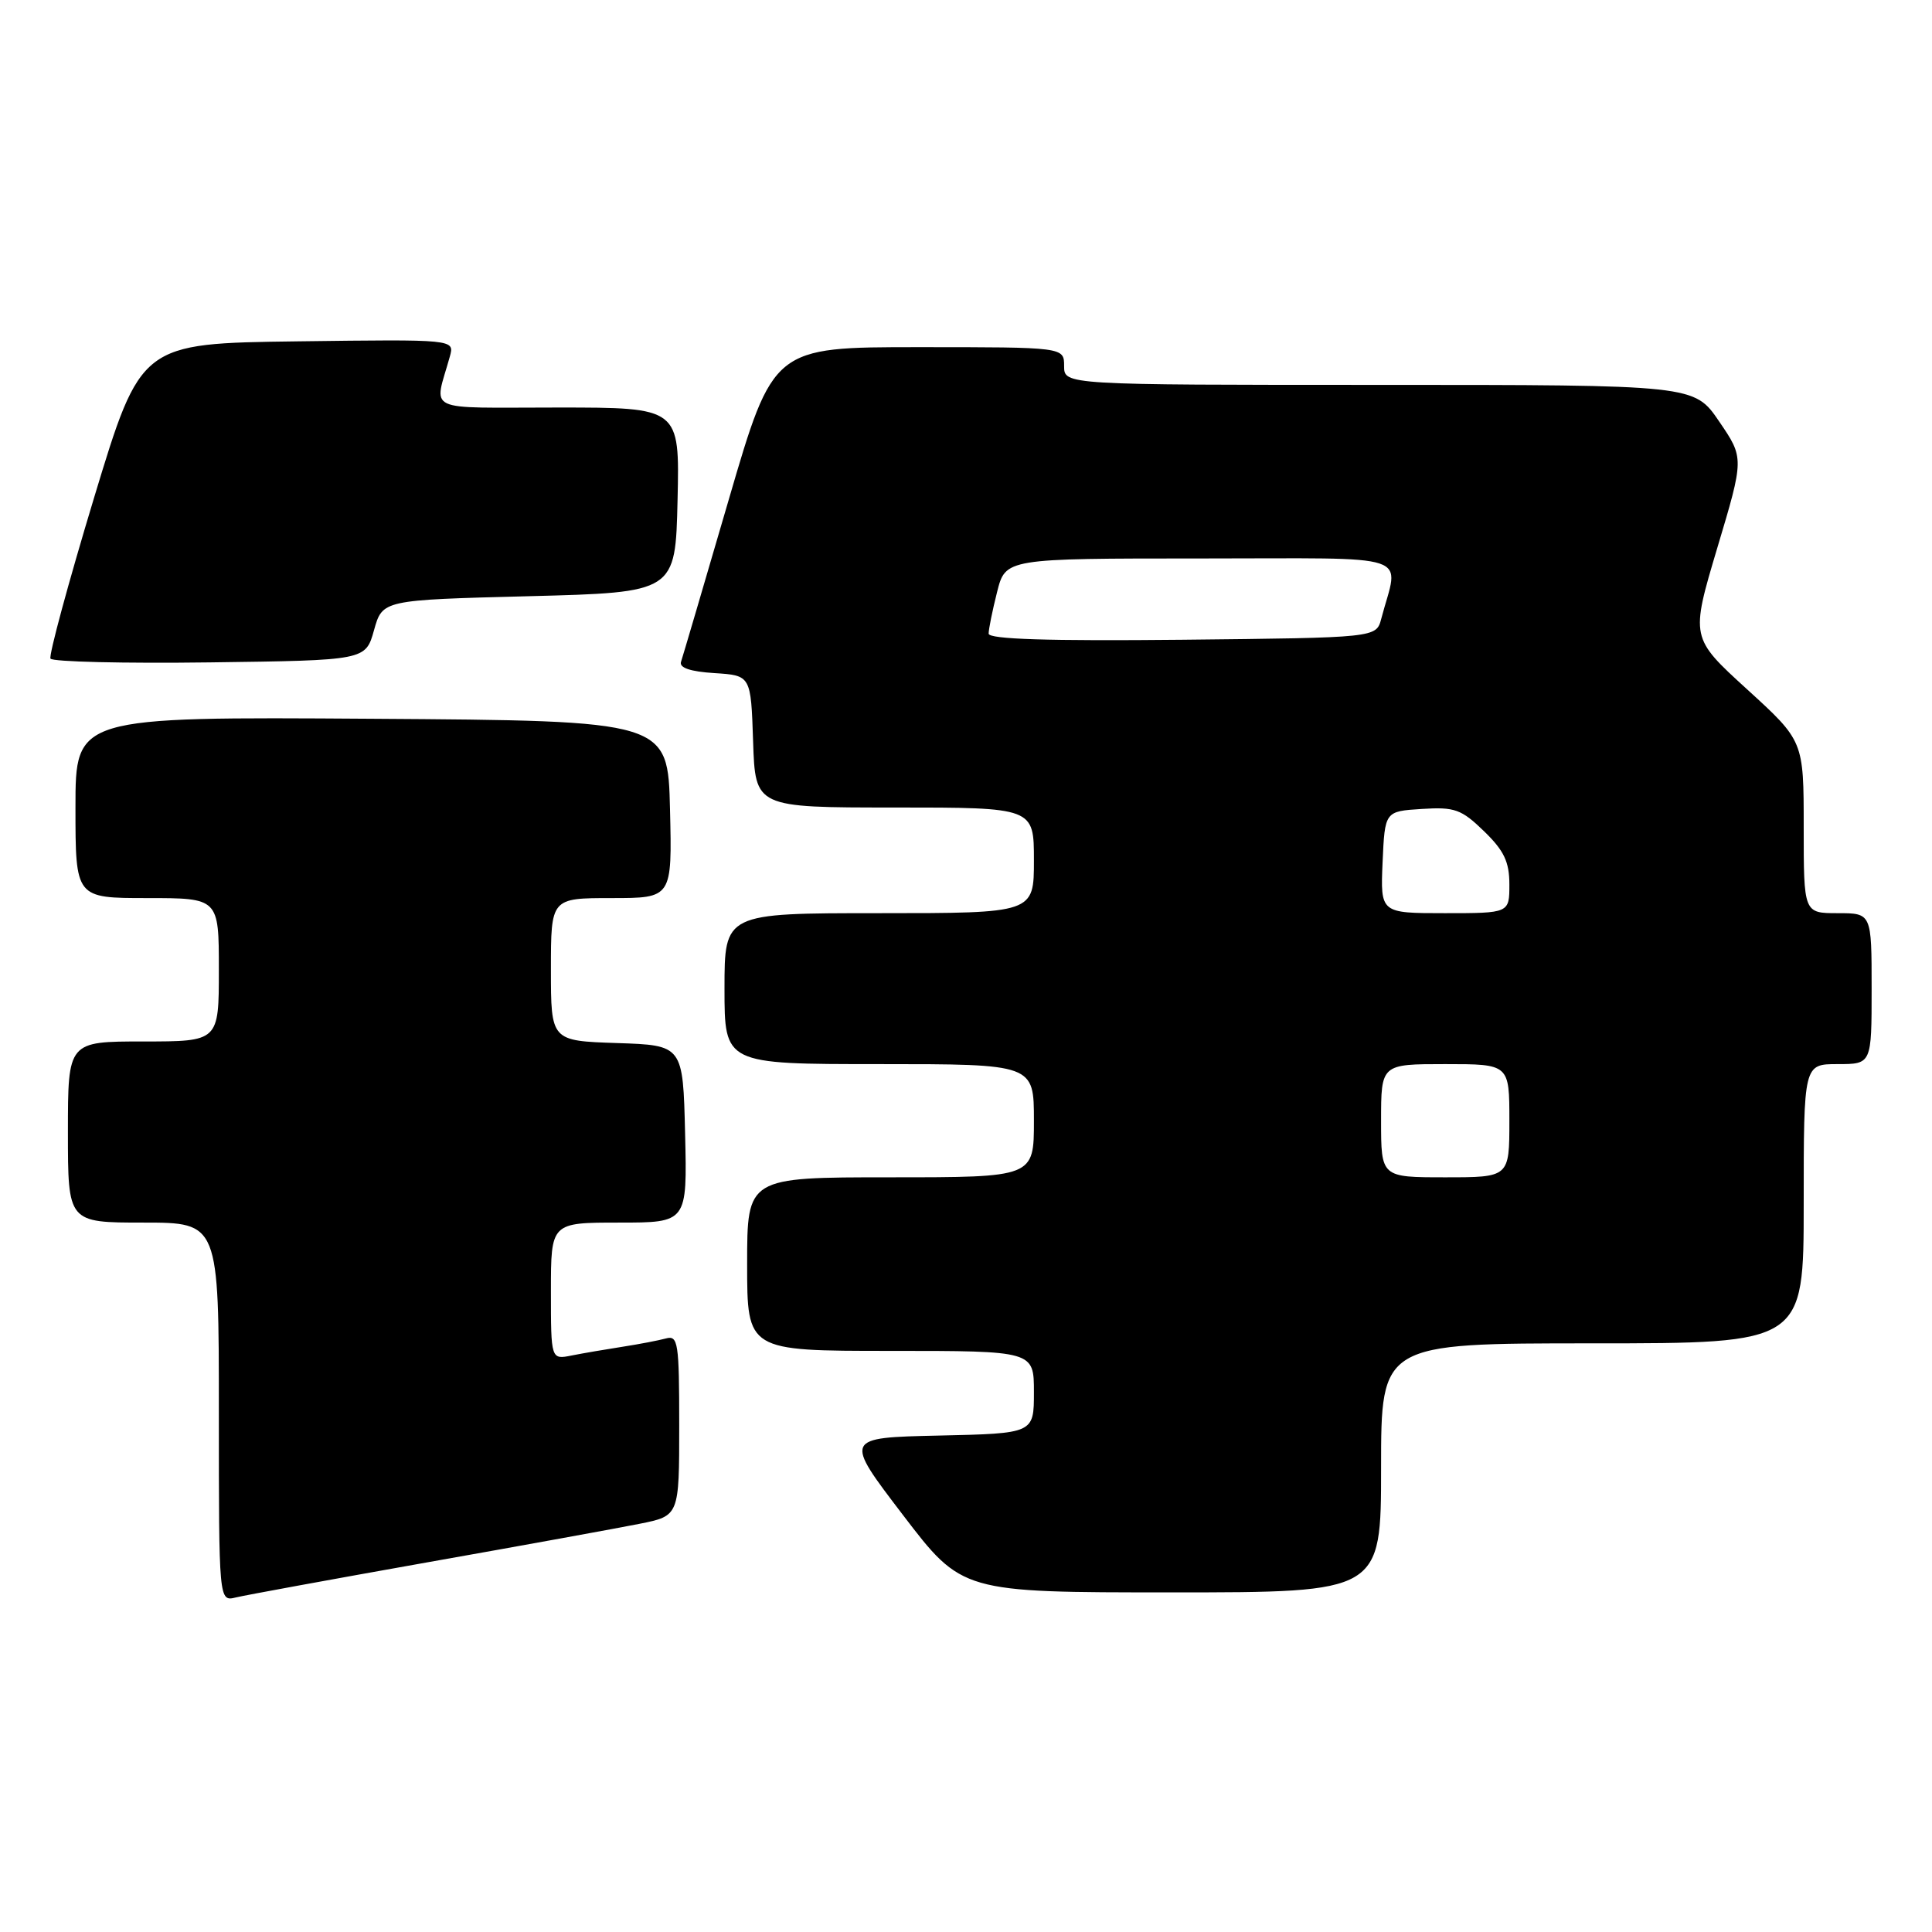 <?xml version="1.0" encoding="UTF-8" standalone="no"?>
<!DOCTYPE svg PUBLIC "-//W3C//DTD SVG 1.1//EN" "http://www.w3.org/Graphics/SVG/1.1/DTD/svg11.dtd" >
<svg xmlns="http://www.w3.org/2000/svg" xmlns:xlink="http://www.w3.org/1999/xlink" version="1.1" viewBox="0 0 256 256">
 <g >
 <path fill="currentColor"
d=" M 56.50 207.04 C 69.15 204.80 81.86 202.49 84.75 201.91 C 90.00 200.86 90.00 200.86 90.00 188.86 C 90.00 177.92 89.85 176.91 88.25 177.35 C 87.29 177.61 84.70 178.11 82.50 178.45 C 80.30 178.79 77.26 179.31 75.75 179.61 C 73.00 180.16 73.00 180.16 73.00 171.08 C 73.00 162.00 73.00 162.00 82.03 162.00 C 91.06 162.00 91.06 162.00 90.78 150.25 C 90.50 138.50 90.50 138.50 81.75 138.21 C 73.00 137.92 73.00 137.92 73.00 128.46 C 73.00 119.00 73.00 119.00 81.03 119.00 C 89.06 119.00 89.06 119.00 88.78 107.25 C 88.50 95.50 88.50 95.50 49.25 95.24 C 10.00 94.98 10.00 94.98 10.00 106.99 C 10.00 119.00 10.00 119.00 19.50 119.00 C 29.00 119.00 29.00 119.00 29.00 128.50 C 29.00 138.00 29.00 138.00 19.00 138.00 C 9.00 138.00 9.00 138.00 9.00 150.00 C 9.00 162.00 9.00 162.00 19.00 162.00 C 29.00 162.00 29.00 162.00 29.00 187.11 C 29.00 212.22 29.00 212.22 31.25 211.67 C 32.49 211.37 43.85 209.29 56.50 207.04 Z  M 183.00 194.50 C 183.00 178.00 183.00 178.00 211.00 178.00 C 239.00 178.00 239.00 178.00 239.00 159.50 C 239.00 141.00 239.00 141.00 243.50 141.00 C 248.00 141.00 248.00 141.00 248.00 131.00 C 248.00 121.00 248.00 121.00 243.50 121.00 C 239.00 121.00 239.00 121.00 239.00 109.59 C 239.00 98.18 239.00 98.18 231.50 91.34 C 224.00 84.50 224.00 84.50 227.55 72.60 C 231.11 60.70 231.11 60.70 227.80 55.85 C 224.50 51.00 224.50 51.00 182.75 51.00 C 141.00 51.00 141.00 51.00 141.00 48.50 C 141.00 46.00 141.00 46.00 121.73 46.00 C 102.46 46.00 102.46 46.00 96.55 66.25 C 93.30 77.39 90.46 87.04 90.24 87.69 C 89.97 88.48 91.47 88.99 94.67 89.19 C 99.50 89.50 99.50 89.50 99.79 98.25 C 100.08 107.00 100.08 107.00 118.54 107.00 C 137.00 107.00 137.00 107.00 137.00 114.00 C 137.00 121.00 137.00 121.00 116.50 121.00 C 96.00 121.00 96.00 121.00 96.00 131.00 C 96.00 141.00 96.00 141.00 116.50 141.00 C 137.00 141.00 137.00 141.00 137.00 148.50 C 137.00 156.00 137.00 156.00 118.00 156.00 C 99.00 156.00 99.00 156.00 99.00 167.50 C 99.00 179.00 99.00 179.00 118.00 179.00 C 137.00 179.00 137.00 179.00 137.00 184.47 C 137.00 189.94 137.00 189.94 124.41 190.22 C 111.82 190.50 111.82 190.50 119.65 200.75 C 127.48 211.00 127.48 211.00 155.24 211.00 C 183.00 211.00 183.00 211.00 183.00 194.50 Z  M 49.56 83.50 C 50.68 79.50 50.68 79.50 70.09 79.00 C 89.50 78.50 89.50 78.50 89.78 66.25 C 90.06 54.00 90.06 54.00 73.92 54.00 C 55.88 54.00 57.52 54.77 59.61 47.23 C 60.24 44.96 60.24 44.96 39.45 45.23 C 18.66 45.50 18.66 45.50 12.45 66.00 C 9.04 77.28 6.45 86.85 6.69 87.27 C 6.94 87.69 16.43 87.92 27.79 87.77 C 48.44 87.50 48.44 87.50 49.56 83.50 Z  M 183.00 148.50 C 183.00 141.00 183.00 141.00 191.50 141.00 C 200.00 141.00 200.00 141.00 200.00 148.50 C 200.00 156.00 200.00 156.00 191.50 156.00 C 183.00 156.00 183.00 156.00 183.00 148.50 Z  M 183.20 114.25 C 183.50 107.50 183.50 107.50 188.39 107.19 C 192.76 106.91 193.64 107.23 196.64 110.14 C 199.29 112.71 200.00 114.19 200.00 117.20 C 200.00 121.00 200.00 121.00 191.45 121.00 C 182.91 121.00 182.91 121.00 183.20 114.25 Z  M 131.00 83.96 C 131.00 83.37 131.50 80.89 132.12 78.44 C 133.24 74.00 133.24 74.00 159.14 74.00 C 188.02 74.00 185.36 73.11 183.02 82.00 C 182.36 84.50 182.36 84.50 156.68 84.77 C 138.88 84.95 131.00 84.70 131.00 83.96 Z "/>
</g>
</svg>